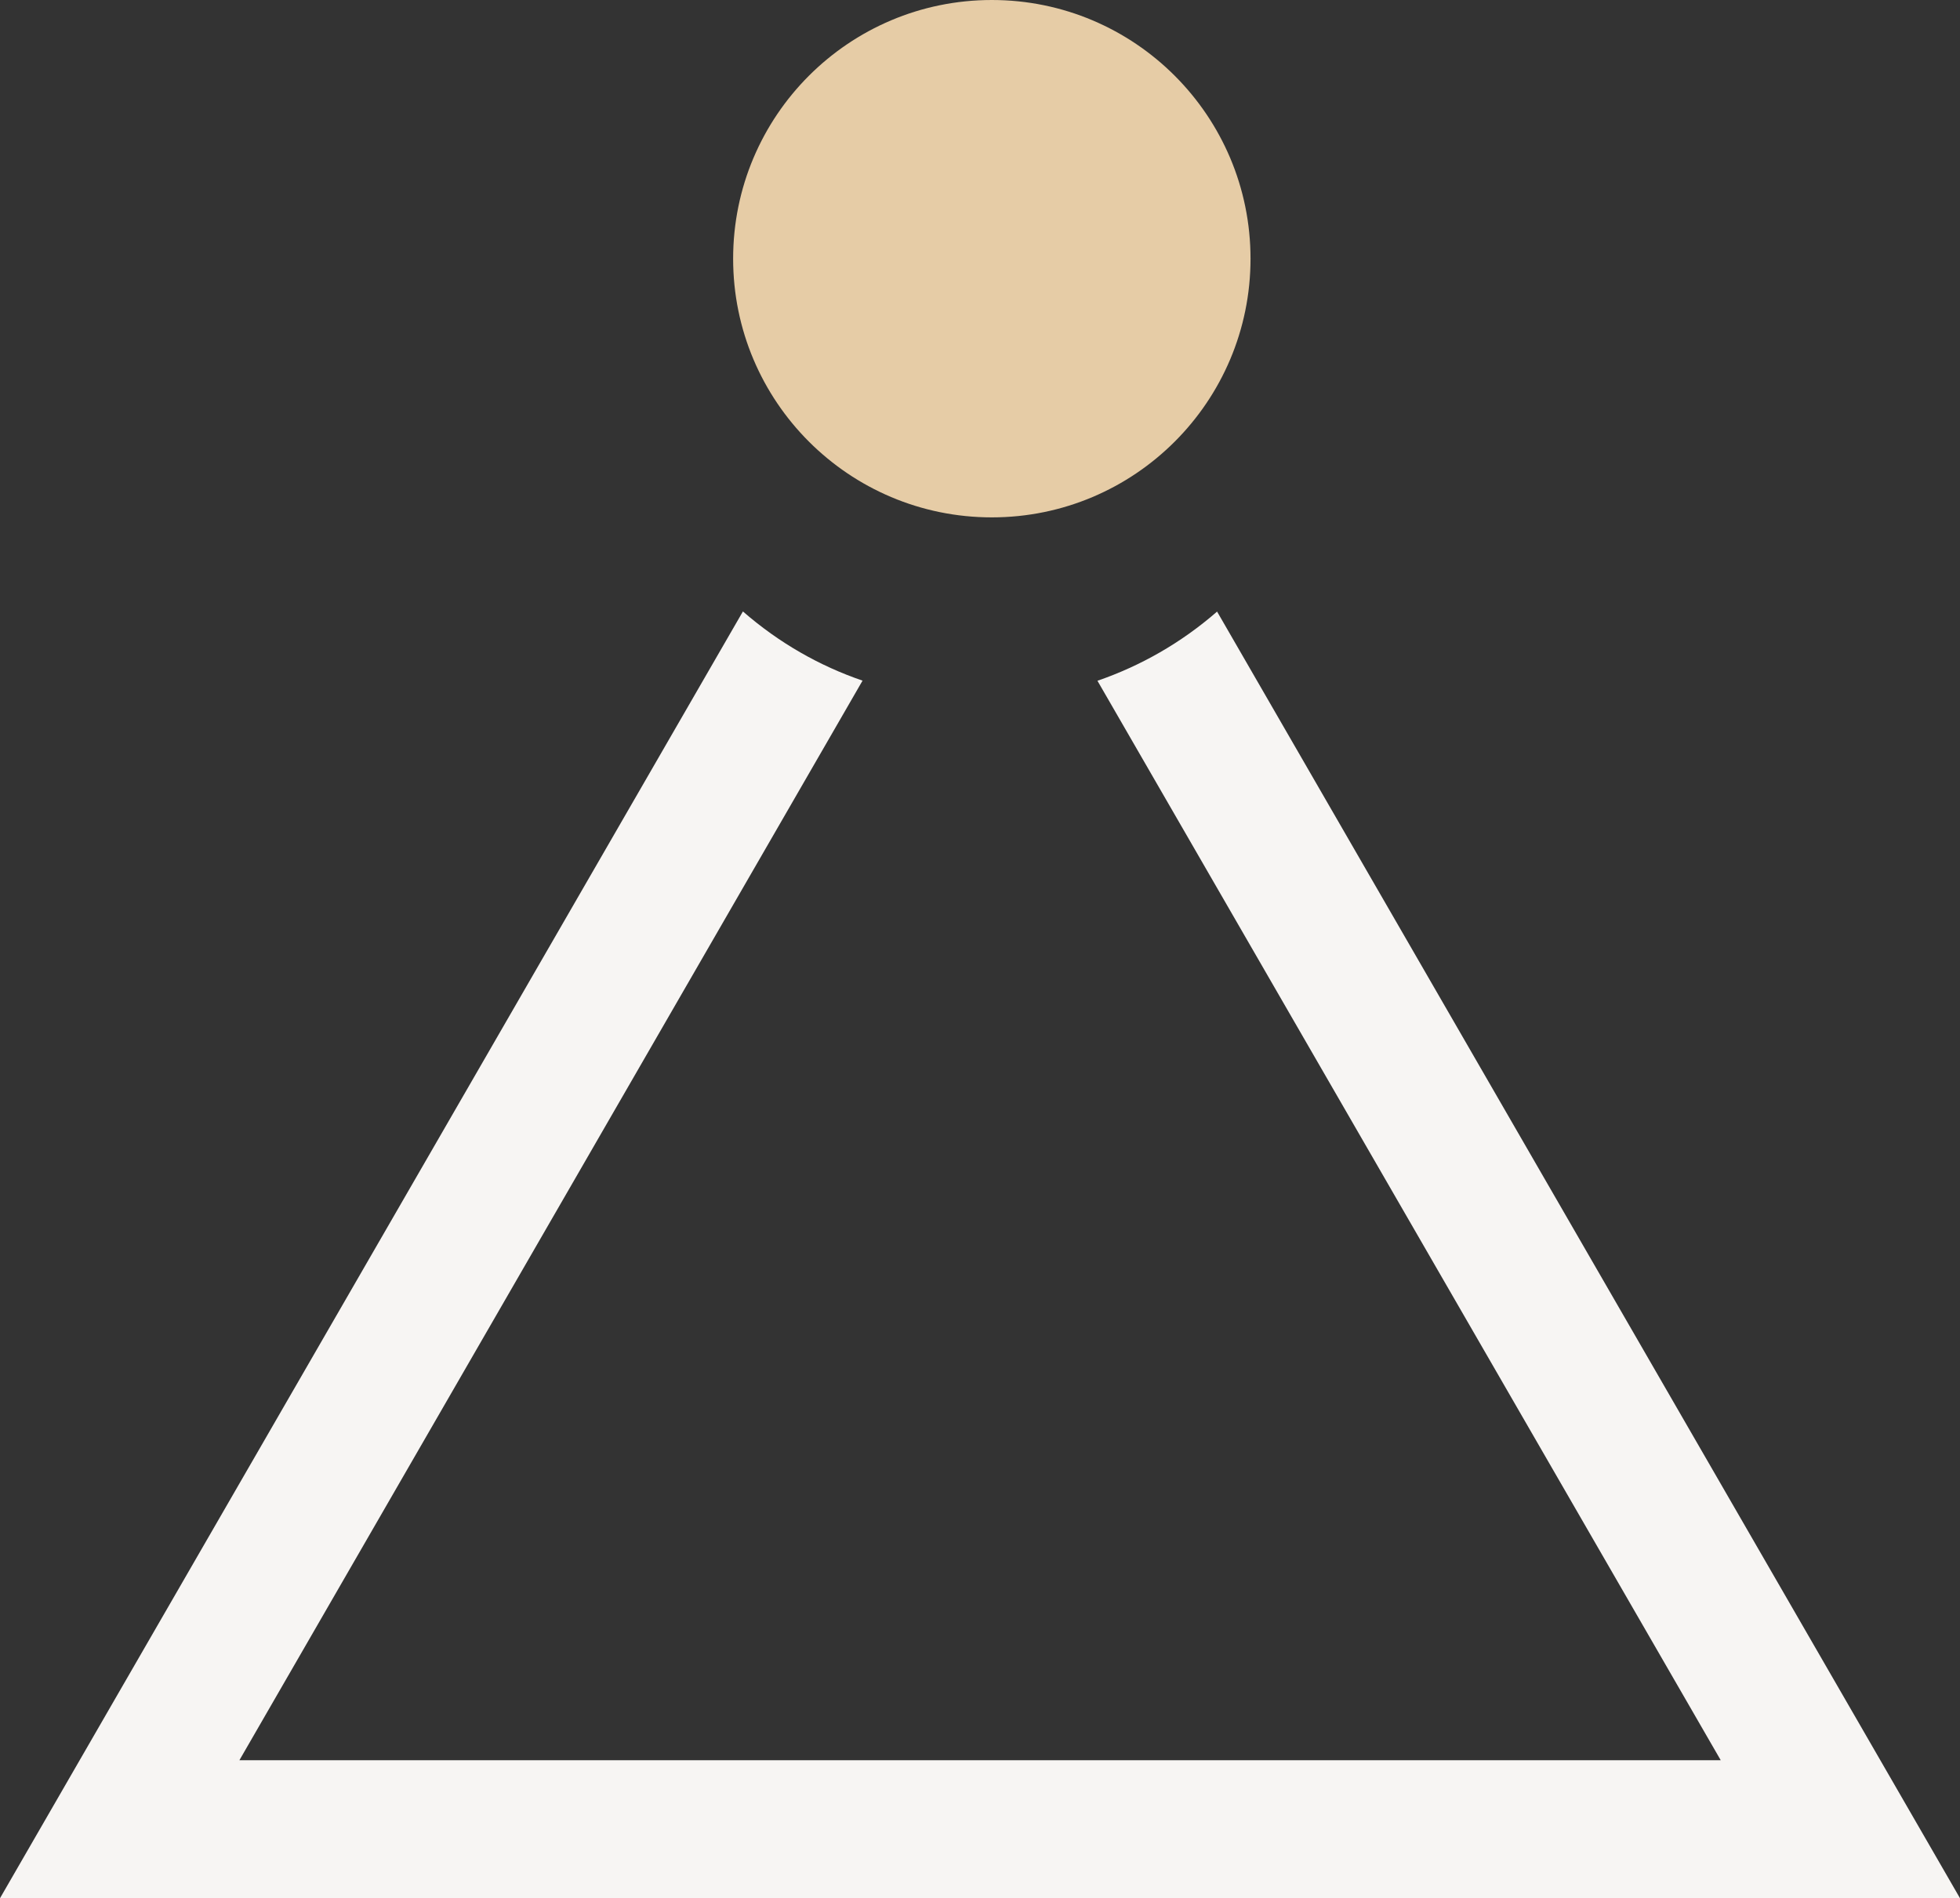 <?xml version="1.0" encoding="UTF-8"?><svg id="Layer_2" xmlns="http://www.w3.org/2000/svg" viewBox="0 0 144.18 139.64"><rect x="0" y="0" width="144.18" height="139.64" fill="#333333" stroke="none"/><g id="Layer_1-2"><g><path d="M89.53,44.99c-2.65,2.31-5.64,4-8.8,5.09l45.85,79.41H17.61L63.45,50.07c-3.16-1.08-6.15-2.78-8.8-5.09L0,139.64H144.18L89.53,44.99Z" fill="#f7f5f3"/><circle cx="72.96" cy="19.03" r="19.03" fill="#e6cca6"/></g></g></svg>